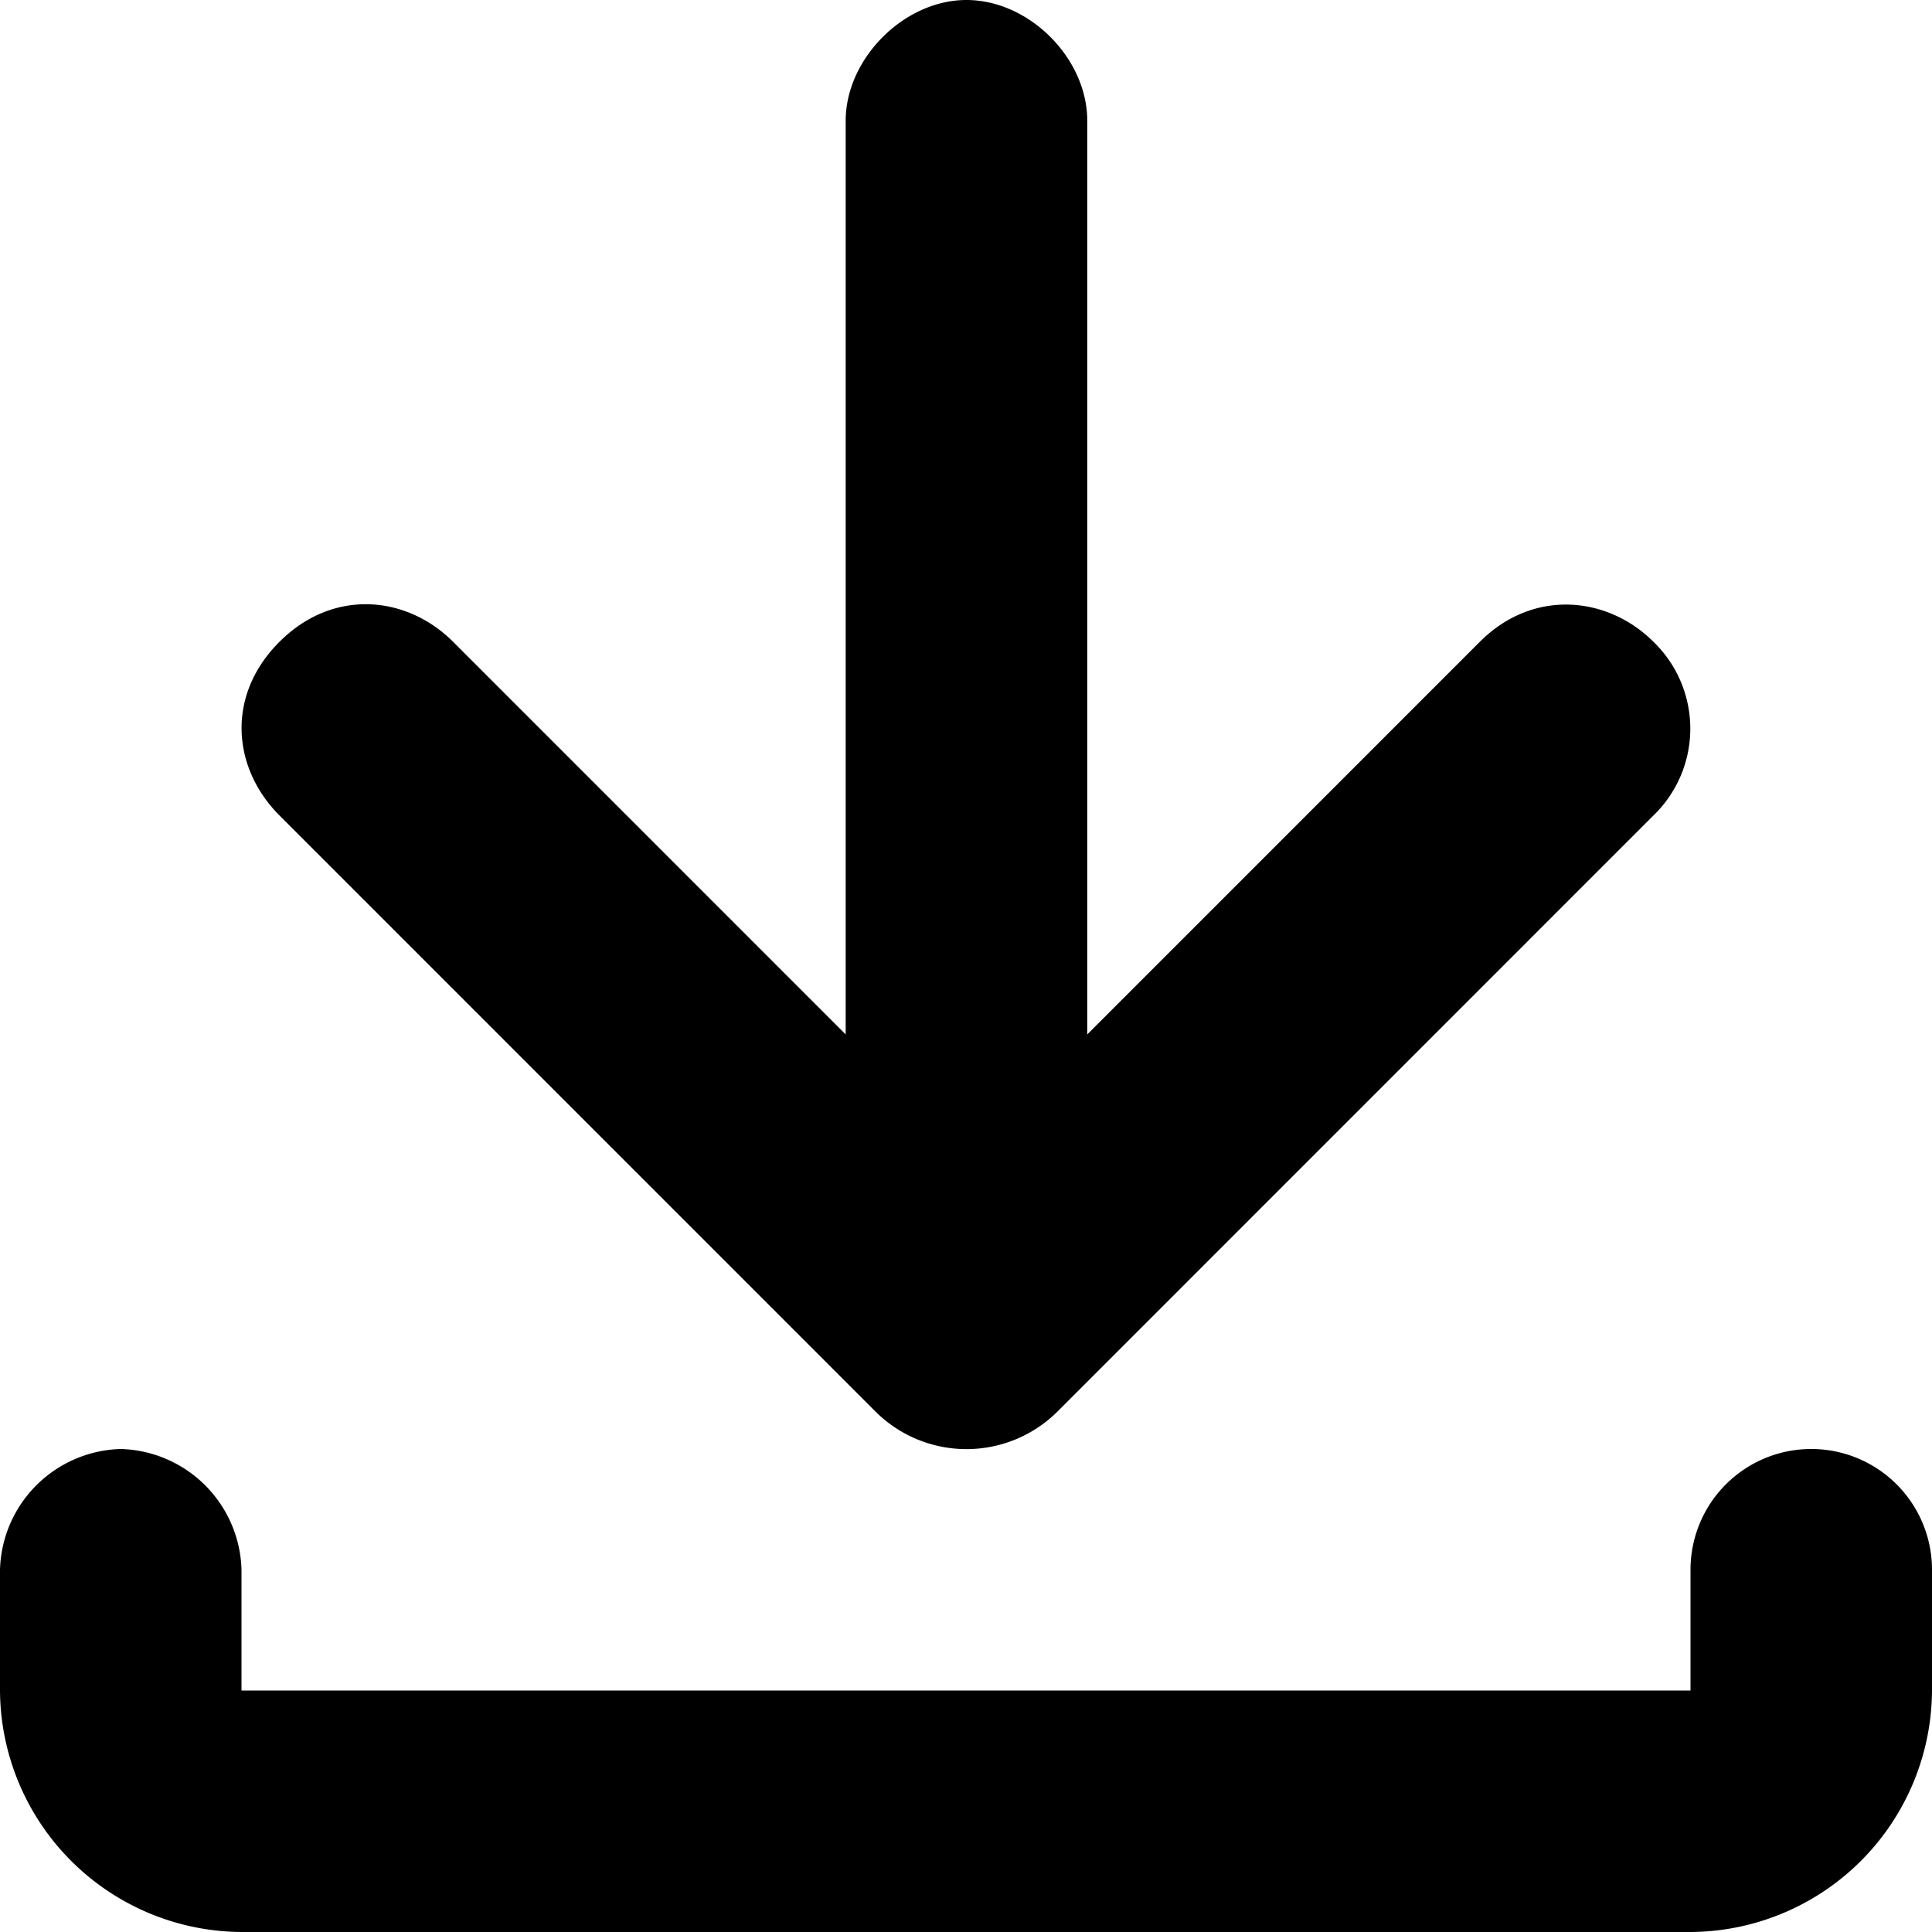 <svg xmlns="http://www.w3.org/2000/svg" width="256" height="256" viewBox="0 0 256 256">
    <defs>
        <style>
            .cls-1 {
                fill-rule: evenodd;
            }
        </style>
    </defs>
    <path id="download" class="cls-1" d="M60.04,85.042c-6.127-6.128-15.88-7.129-23.007,0-7.19,7.191-6.189,16.82,0,23.011l79.026,79.038a17.092,17.092,0,0,0,24.007,0l79.026-79.038a16,16,0,0,0,0-23.011c-6-6-15.88-7.129-23.007,0l-52.017,52.026V16.008C144.068,7.691,136.346,0,128.063,0s-16.006,7.785-16.006,16.008V137.067ZM0,208a16.452,16.452,0,0,1,16-16,16.452,16.452,0,0,1,16,16v16H224V208a16,16,0,0,1,32,0v16a32.163,32.163,0,0,1-32,32H32A32.183,32.183,0,0,1,0,224V208Z"/>
</svg>
